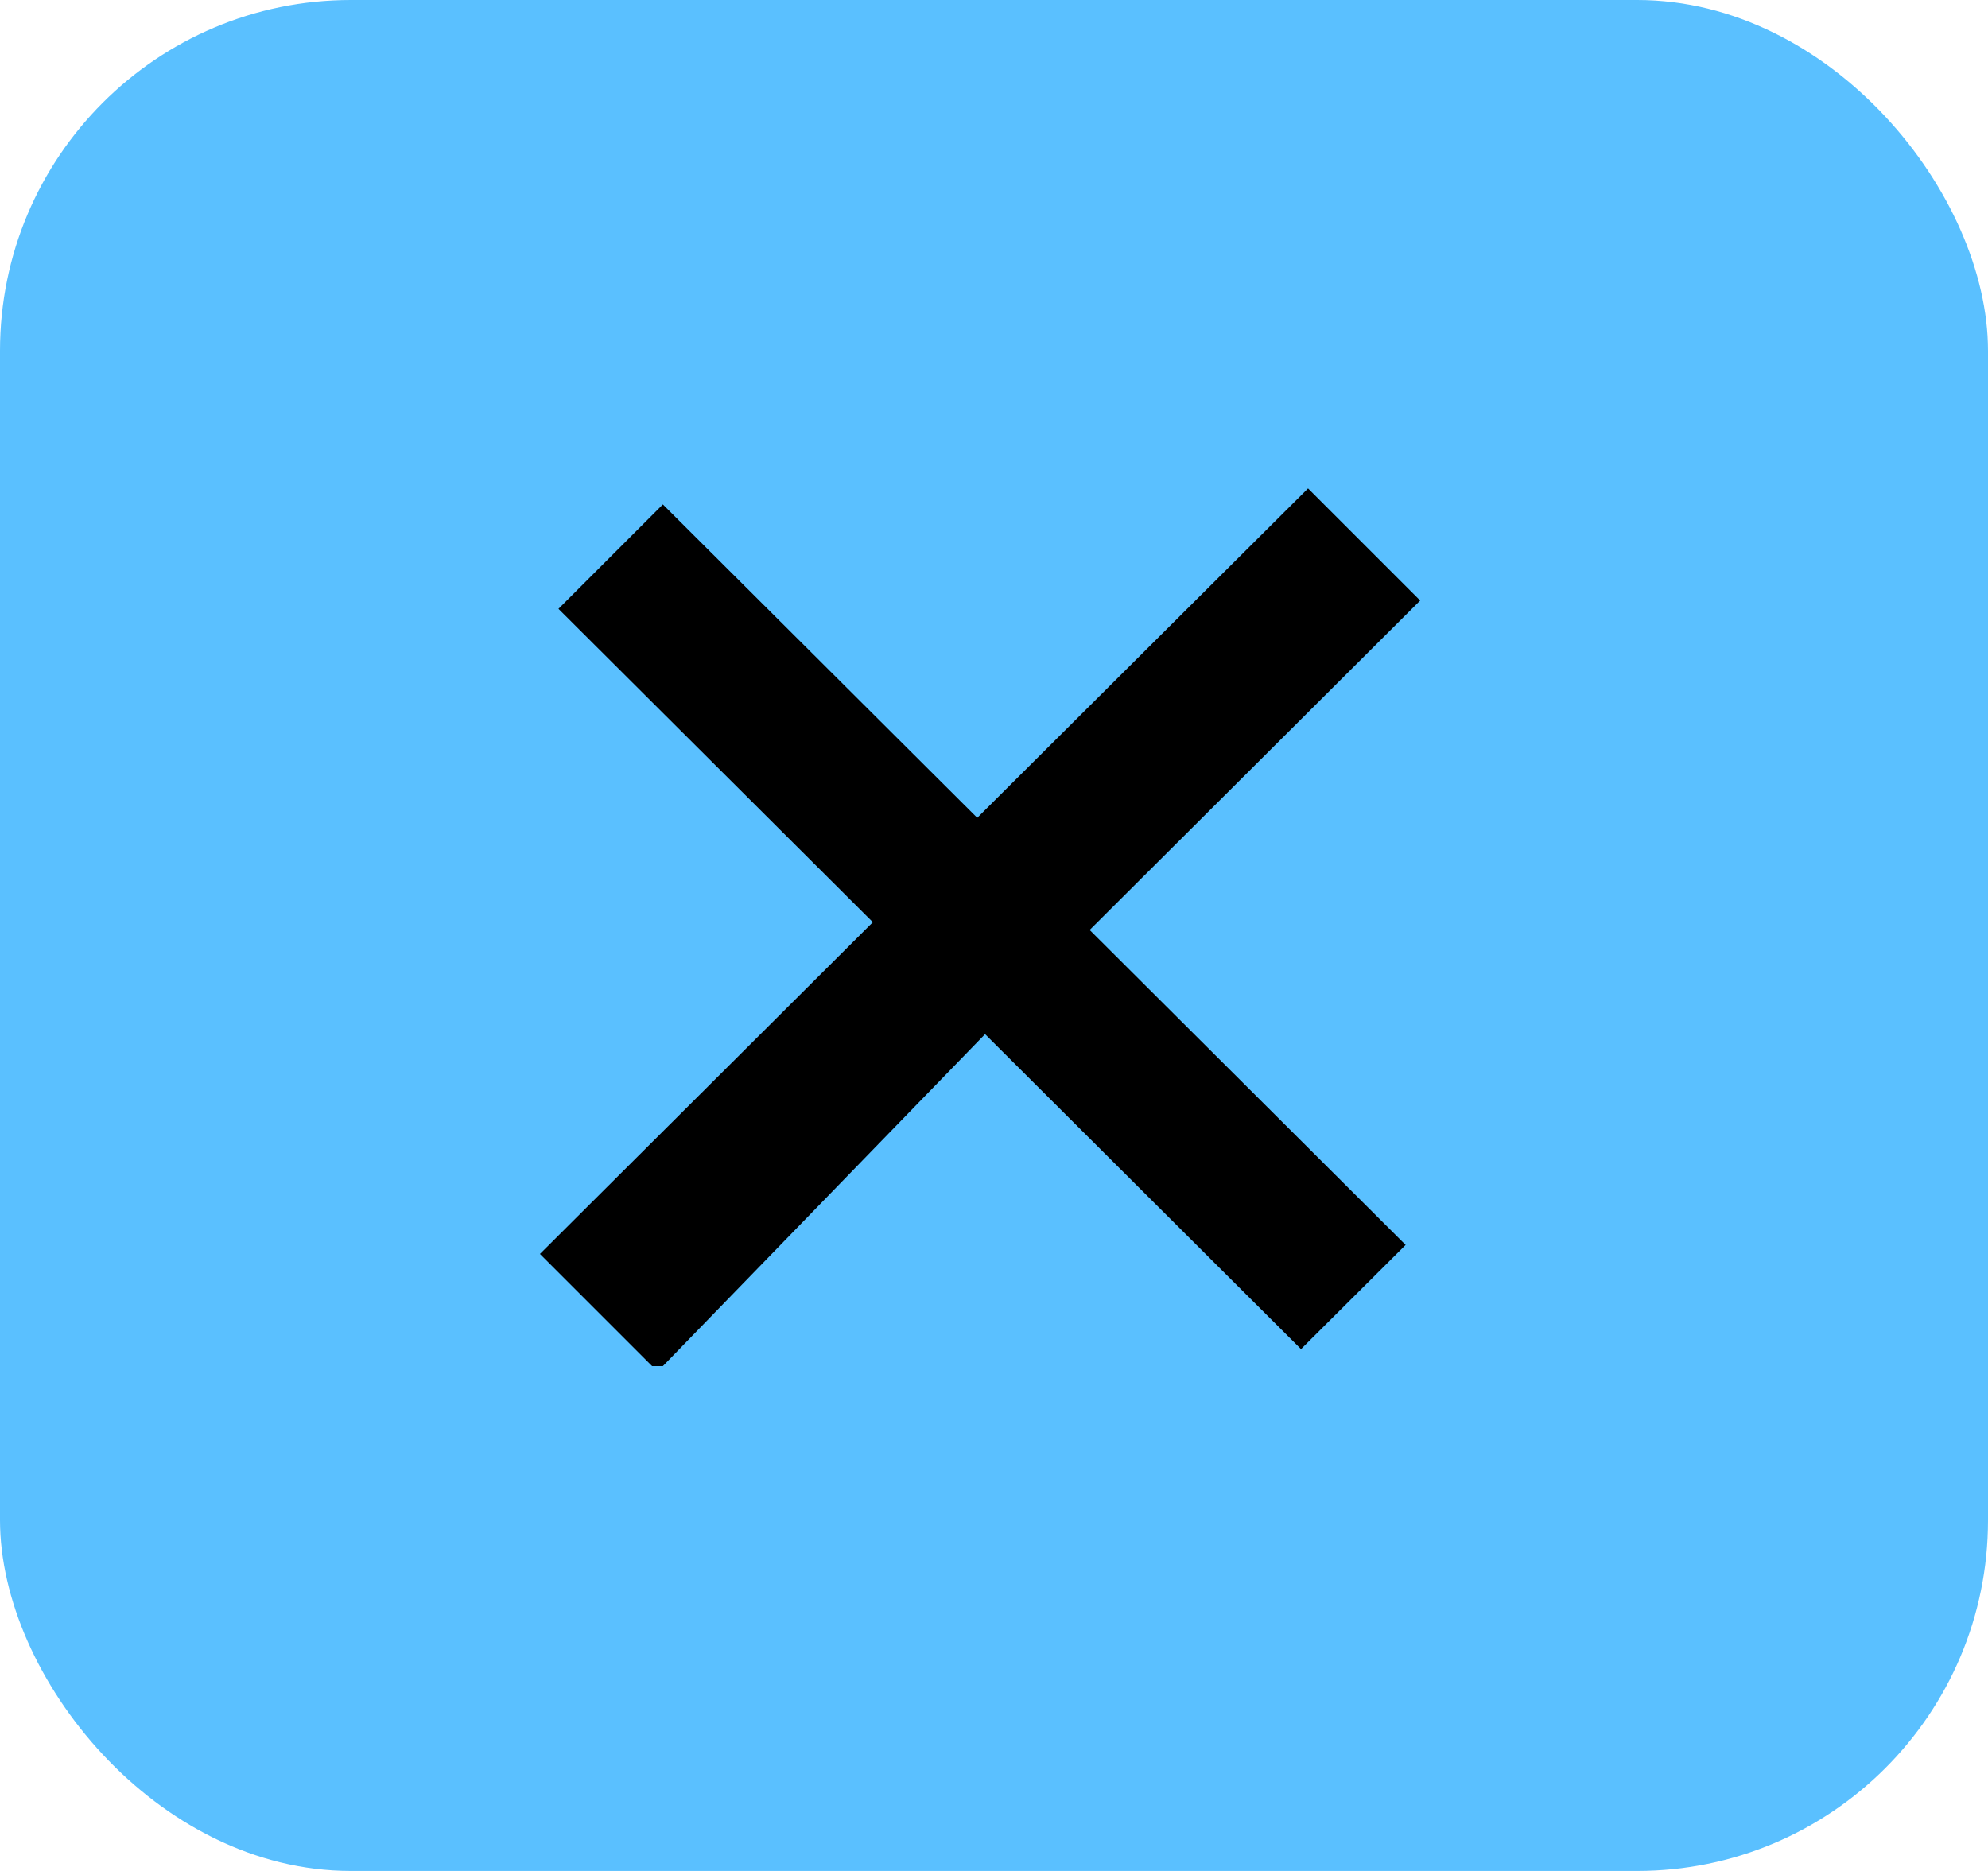 <svg id="close_modal_client" data-name="close modal client" xmlns="http://www.w3.org/2000/svg" width="34" height="32" viewBox="0 0 34 32">
  <rect id="Rectangle_1822" data-name="Rectangle 1822" width="34" height="32" rx="6" fill="#5ac0ff"/>
  <path id="Path_7838" data-name="Path 7838" d="M17.815,10.385l-7.63.012.118,7.91-.131.131-2.712,0L7.474,10.4l-7.592.012,0-2.525,7.592-.012L7.491-.109l2.712,0L10.19,7.872l7.63-.012Z" transform="translate(16.997 3.134) rotate(45)"/>
</svg>
